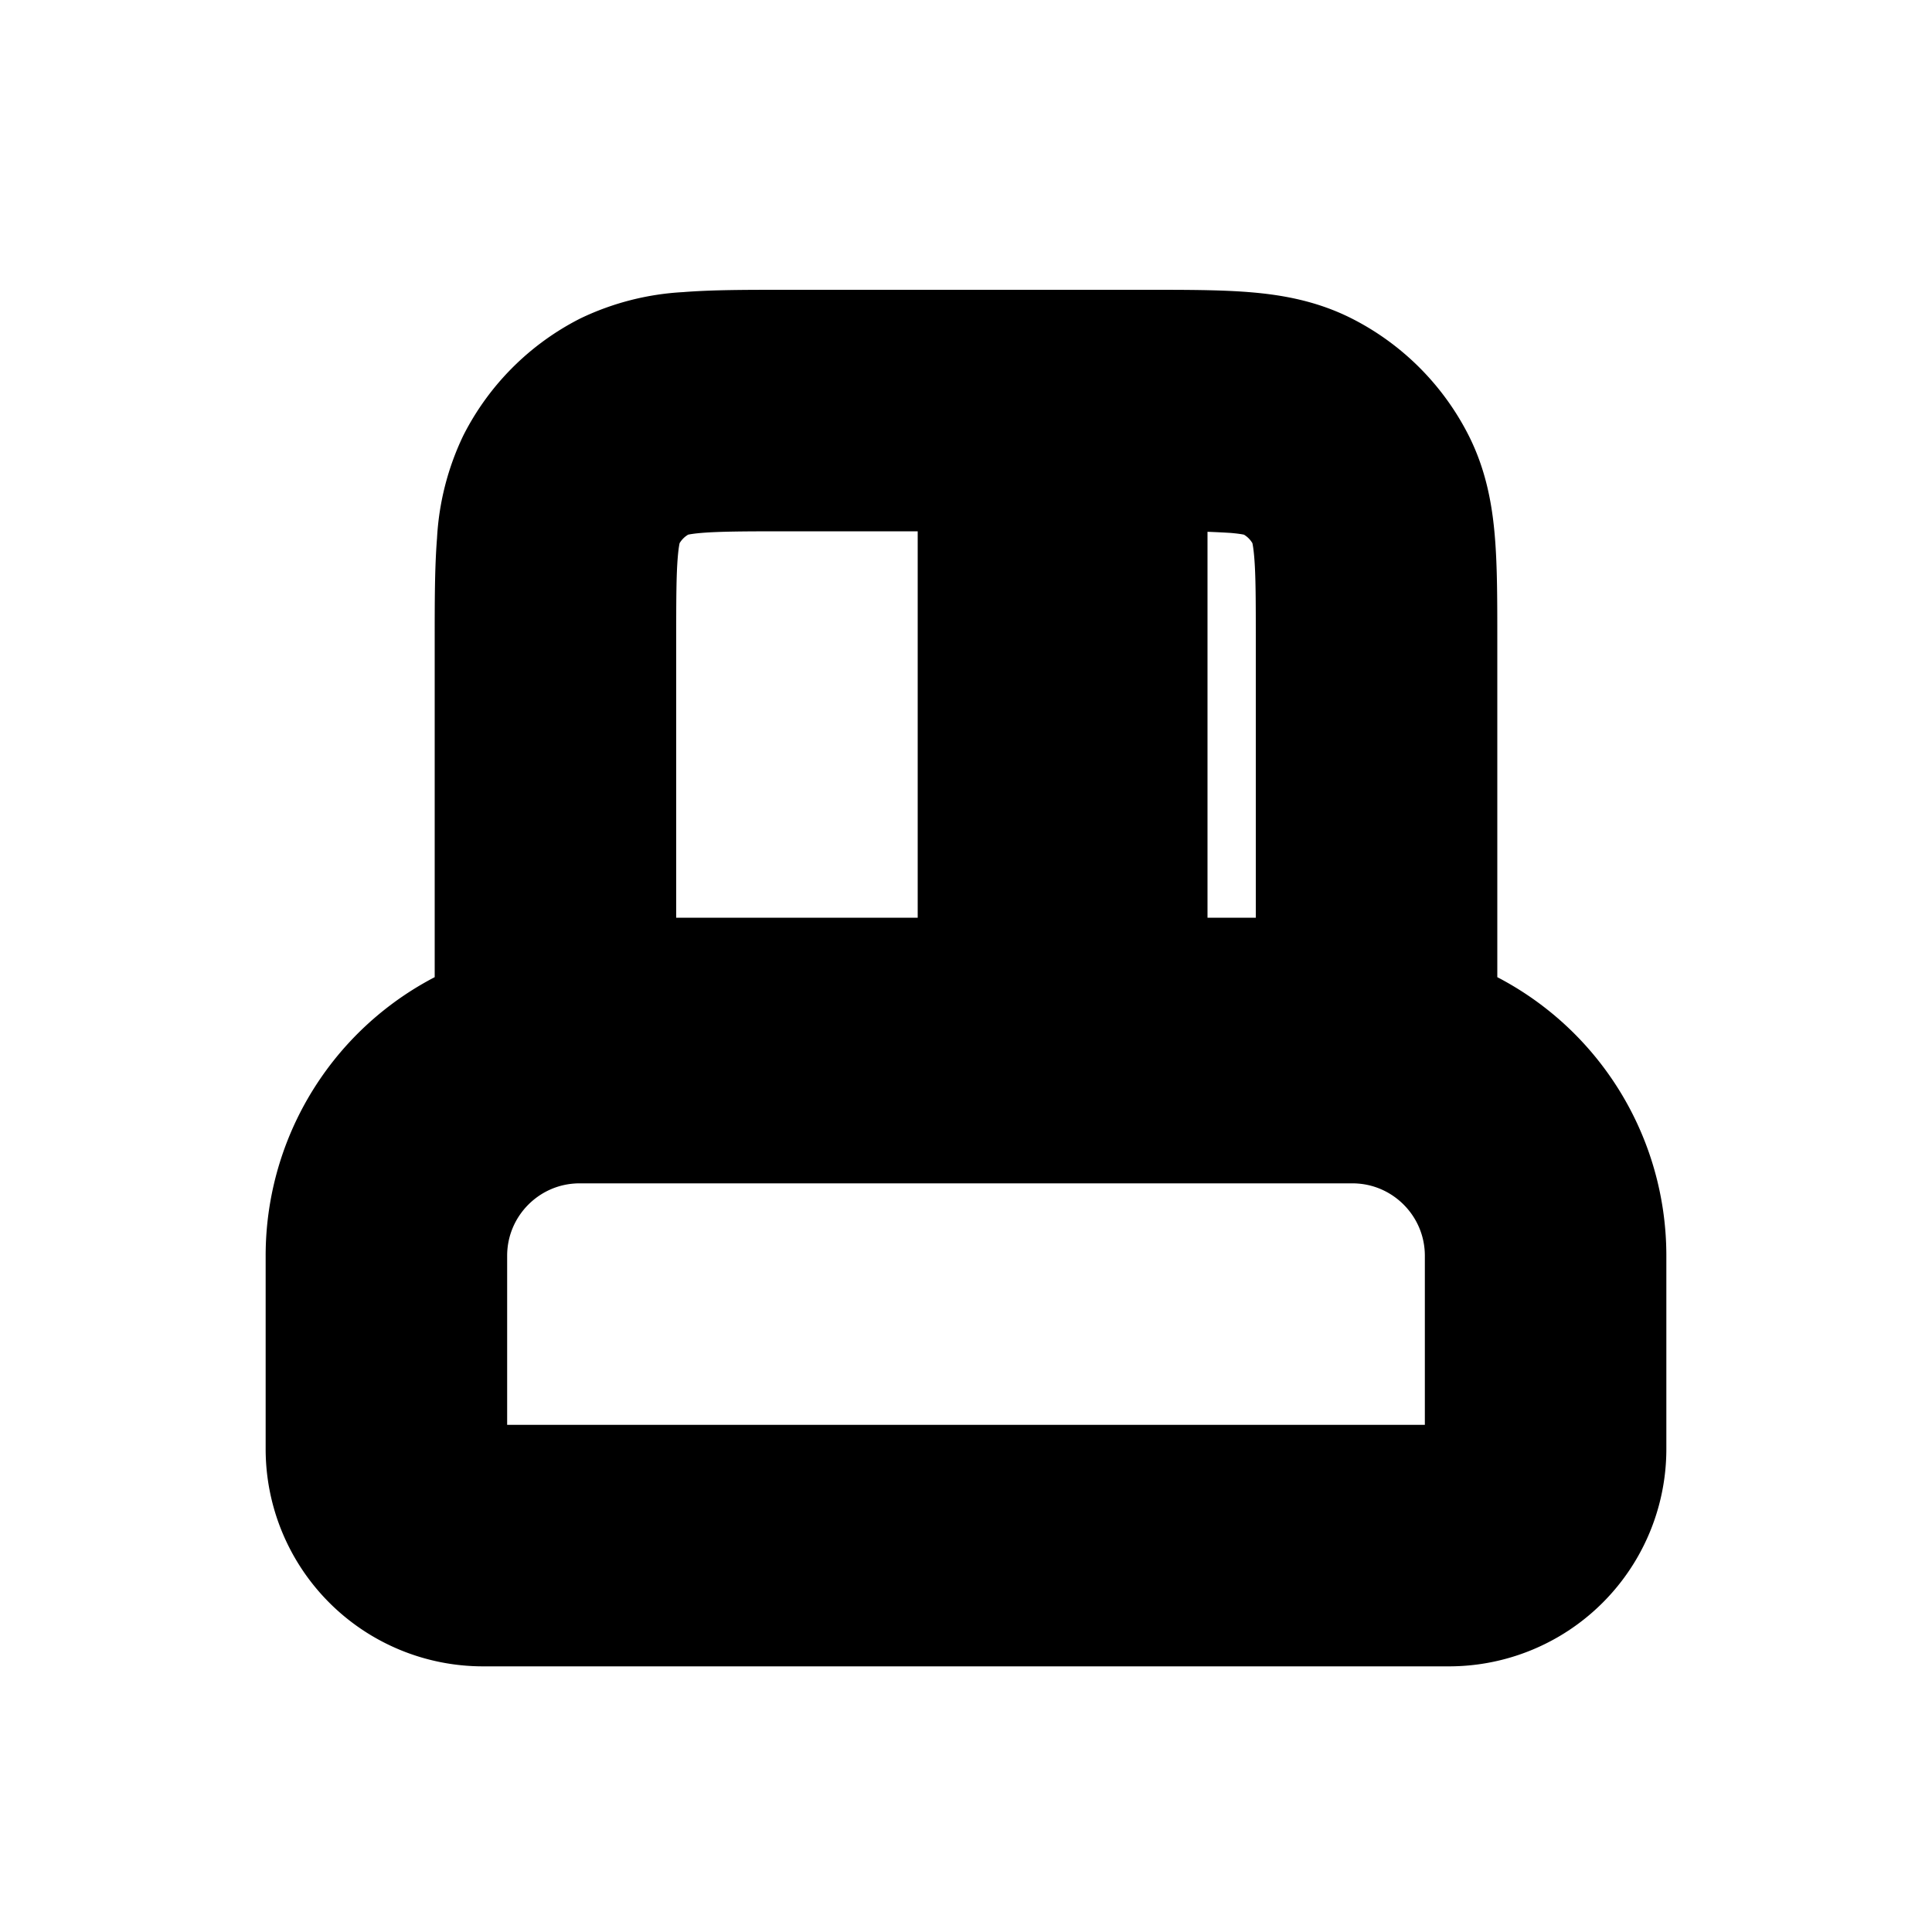 <svg xmlns="http://www.w3.org/2000/svg" viewBox="0 0 20 20" fill="currentColor" stroke="currentColor"><path fill-rule="evenodd" d="M8.121 3.5h3.758c.395 0 .736 0 1.017.023.297.024.592.078.875.222.424.216.768.56.984.984.144.283.198.578.222.875.023.28.023.622.023 1.017v3.816A2.75 2.75 0 0 1 16.75 13v2A1.75 1.75 0 0 1 15 16.75H5A1.75 1.75 0 0 1 3.25 15v-2A2.75 2.75 0 0 1 5 10.437V6.621c0-.395 0-.736.023-1.017a2.3 2.3 0 0 1 .222-.875 2.25 2.25 0 0 1 .984-.984 2.3 2.3 0 0 1 .875-.222c.28-.023.622-.023 1.017-.023M8.15 5H10v5H6.5V6.65c0-.432 0-.712.018-.924.017-.204.045-.28.064-.316a.75.75 0 0 1 .328-.328c.037-.02.112-.047.316-.064.212-.017.492-.018.924-.018M12 5v5h1.5V6.65c0-.432 0-.712-.018-.924-.017-.204-.045-.28-.064-.316a.75.75 0 0 0-.327-.328c-.038-.02-.113-.047-.317-.064A10 10 0 0 0 12 5m-7.25 8c0-.69.56-1.25 1.25-1.25h8c.69 0 1.25.56 1.25 1.25v2a.25.25 0 0 1-.25.25H5a.25.25 0 0 1-.25-.25z"/></svg>